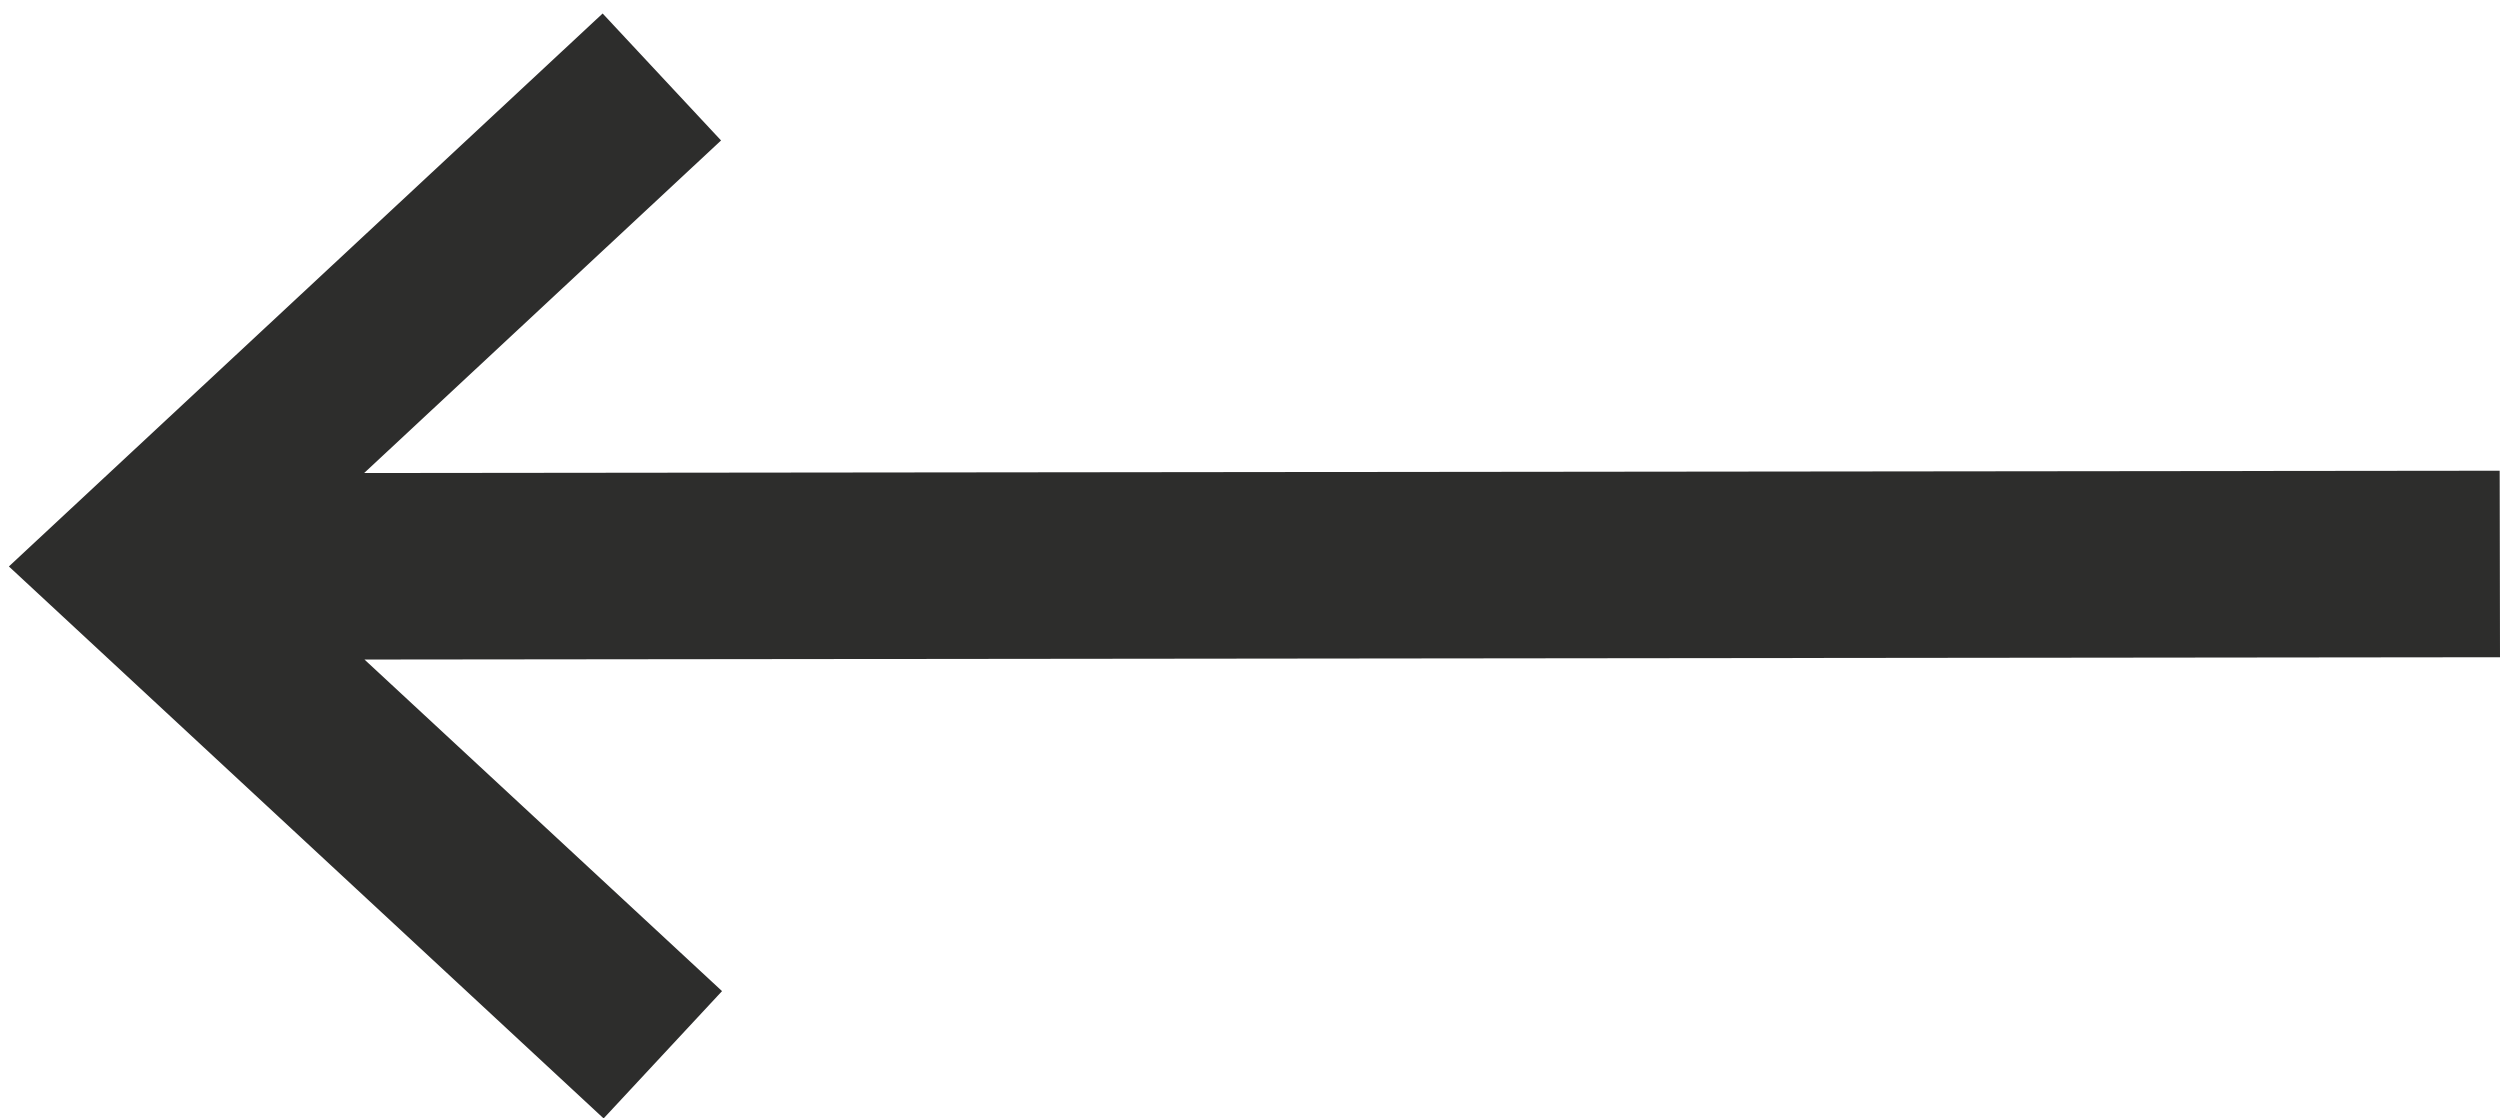 <svg width="76" height="34" viewBox="0 0 76 34" fill="none" xmlns="http://www.w3.org/2000/svg">
<path d="M76 19.98L75.99 14.31L11.07 14.38L21.92 4.27L18.32 0.41L0.27 17.22L18.35 34L21.95 30.13L11.08 20.05L76 19.98Z" fill="#2D2D2C"/>
</svg>
